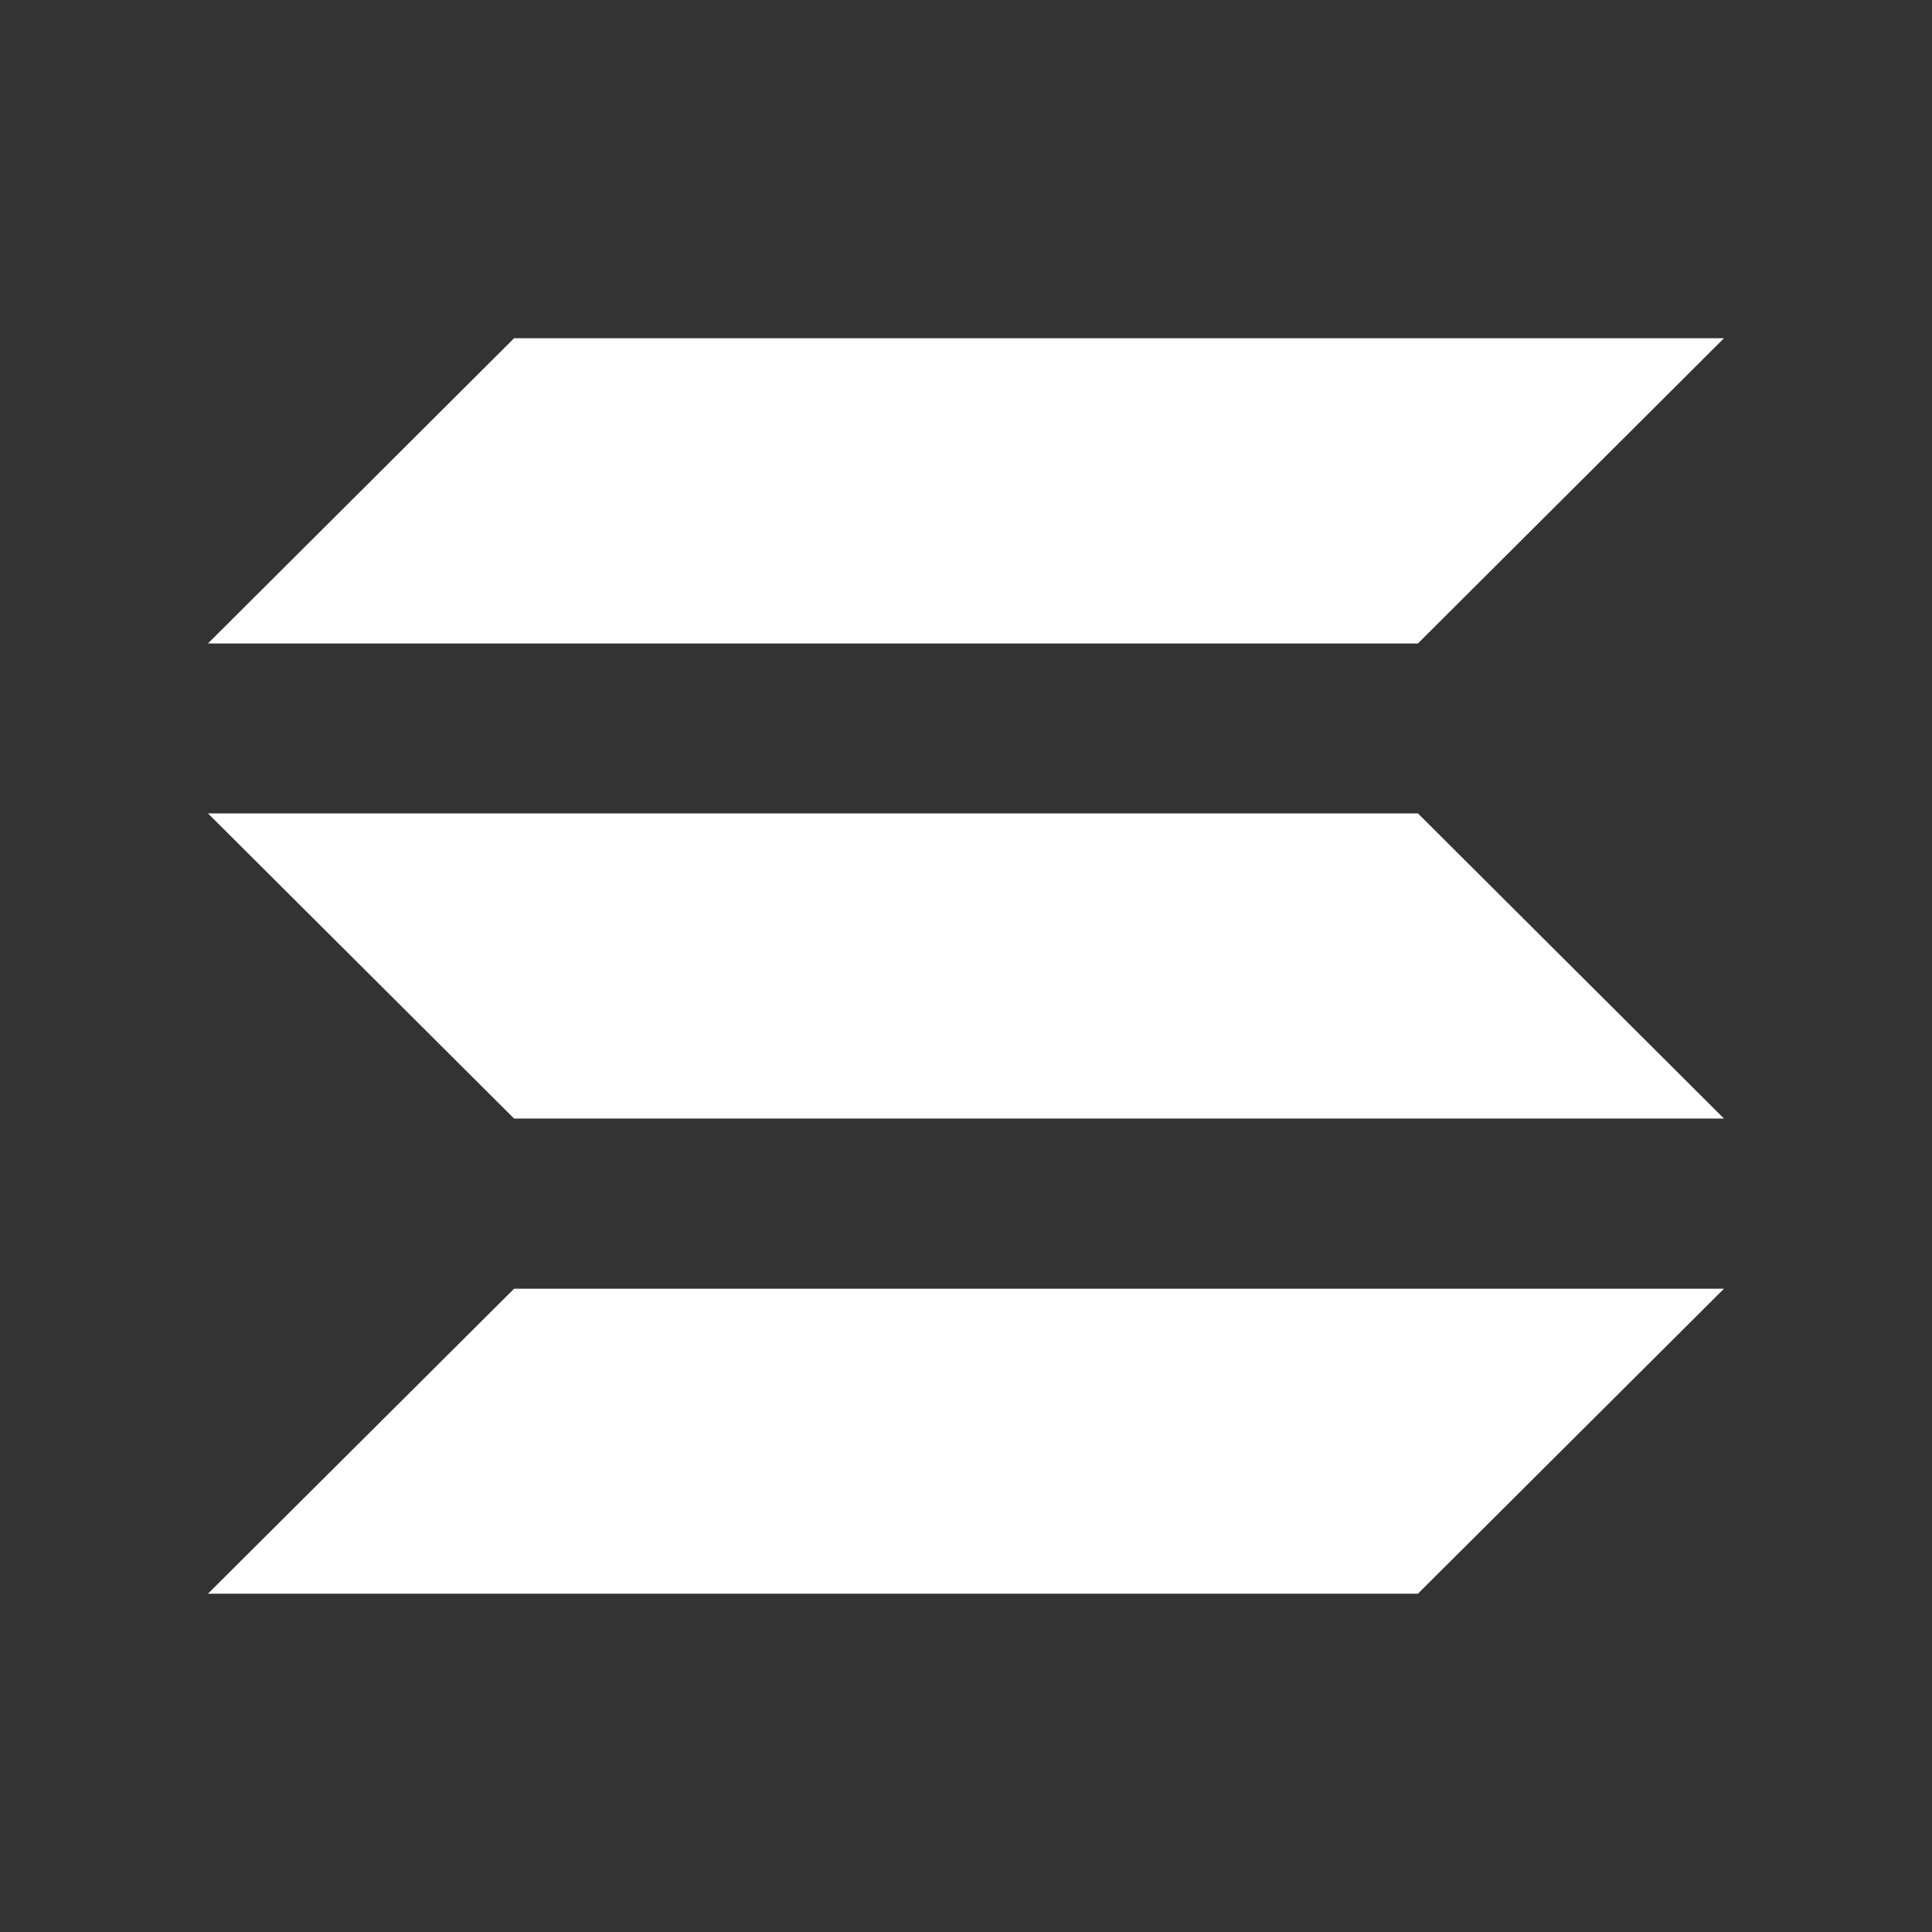 <svg width="30" height="30" viewBox="0 0 30 30" fill="none" xmlns="http://www.w3.org/2000/svg">
<rect x="0" y="0" width="30" height="30" fill="#333333" stroke="none"/>
<path d="M22.017 9.992H3.229L7.983 5.252H26.77L22.017 9.992Z" fill="white"/>
<path d="M22.017 24.747H3.229L7.983 20.011H26.77" fill="white"/>
<path d="M7.983 17.369H26.77L22.017 12.63H3.229" fill="white"/>
</svg>
